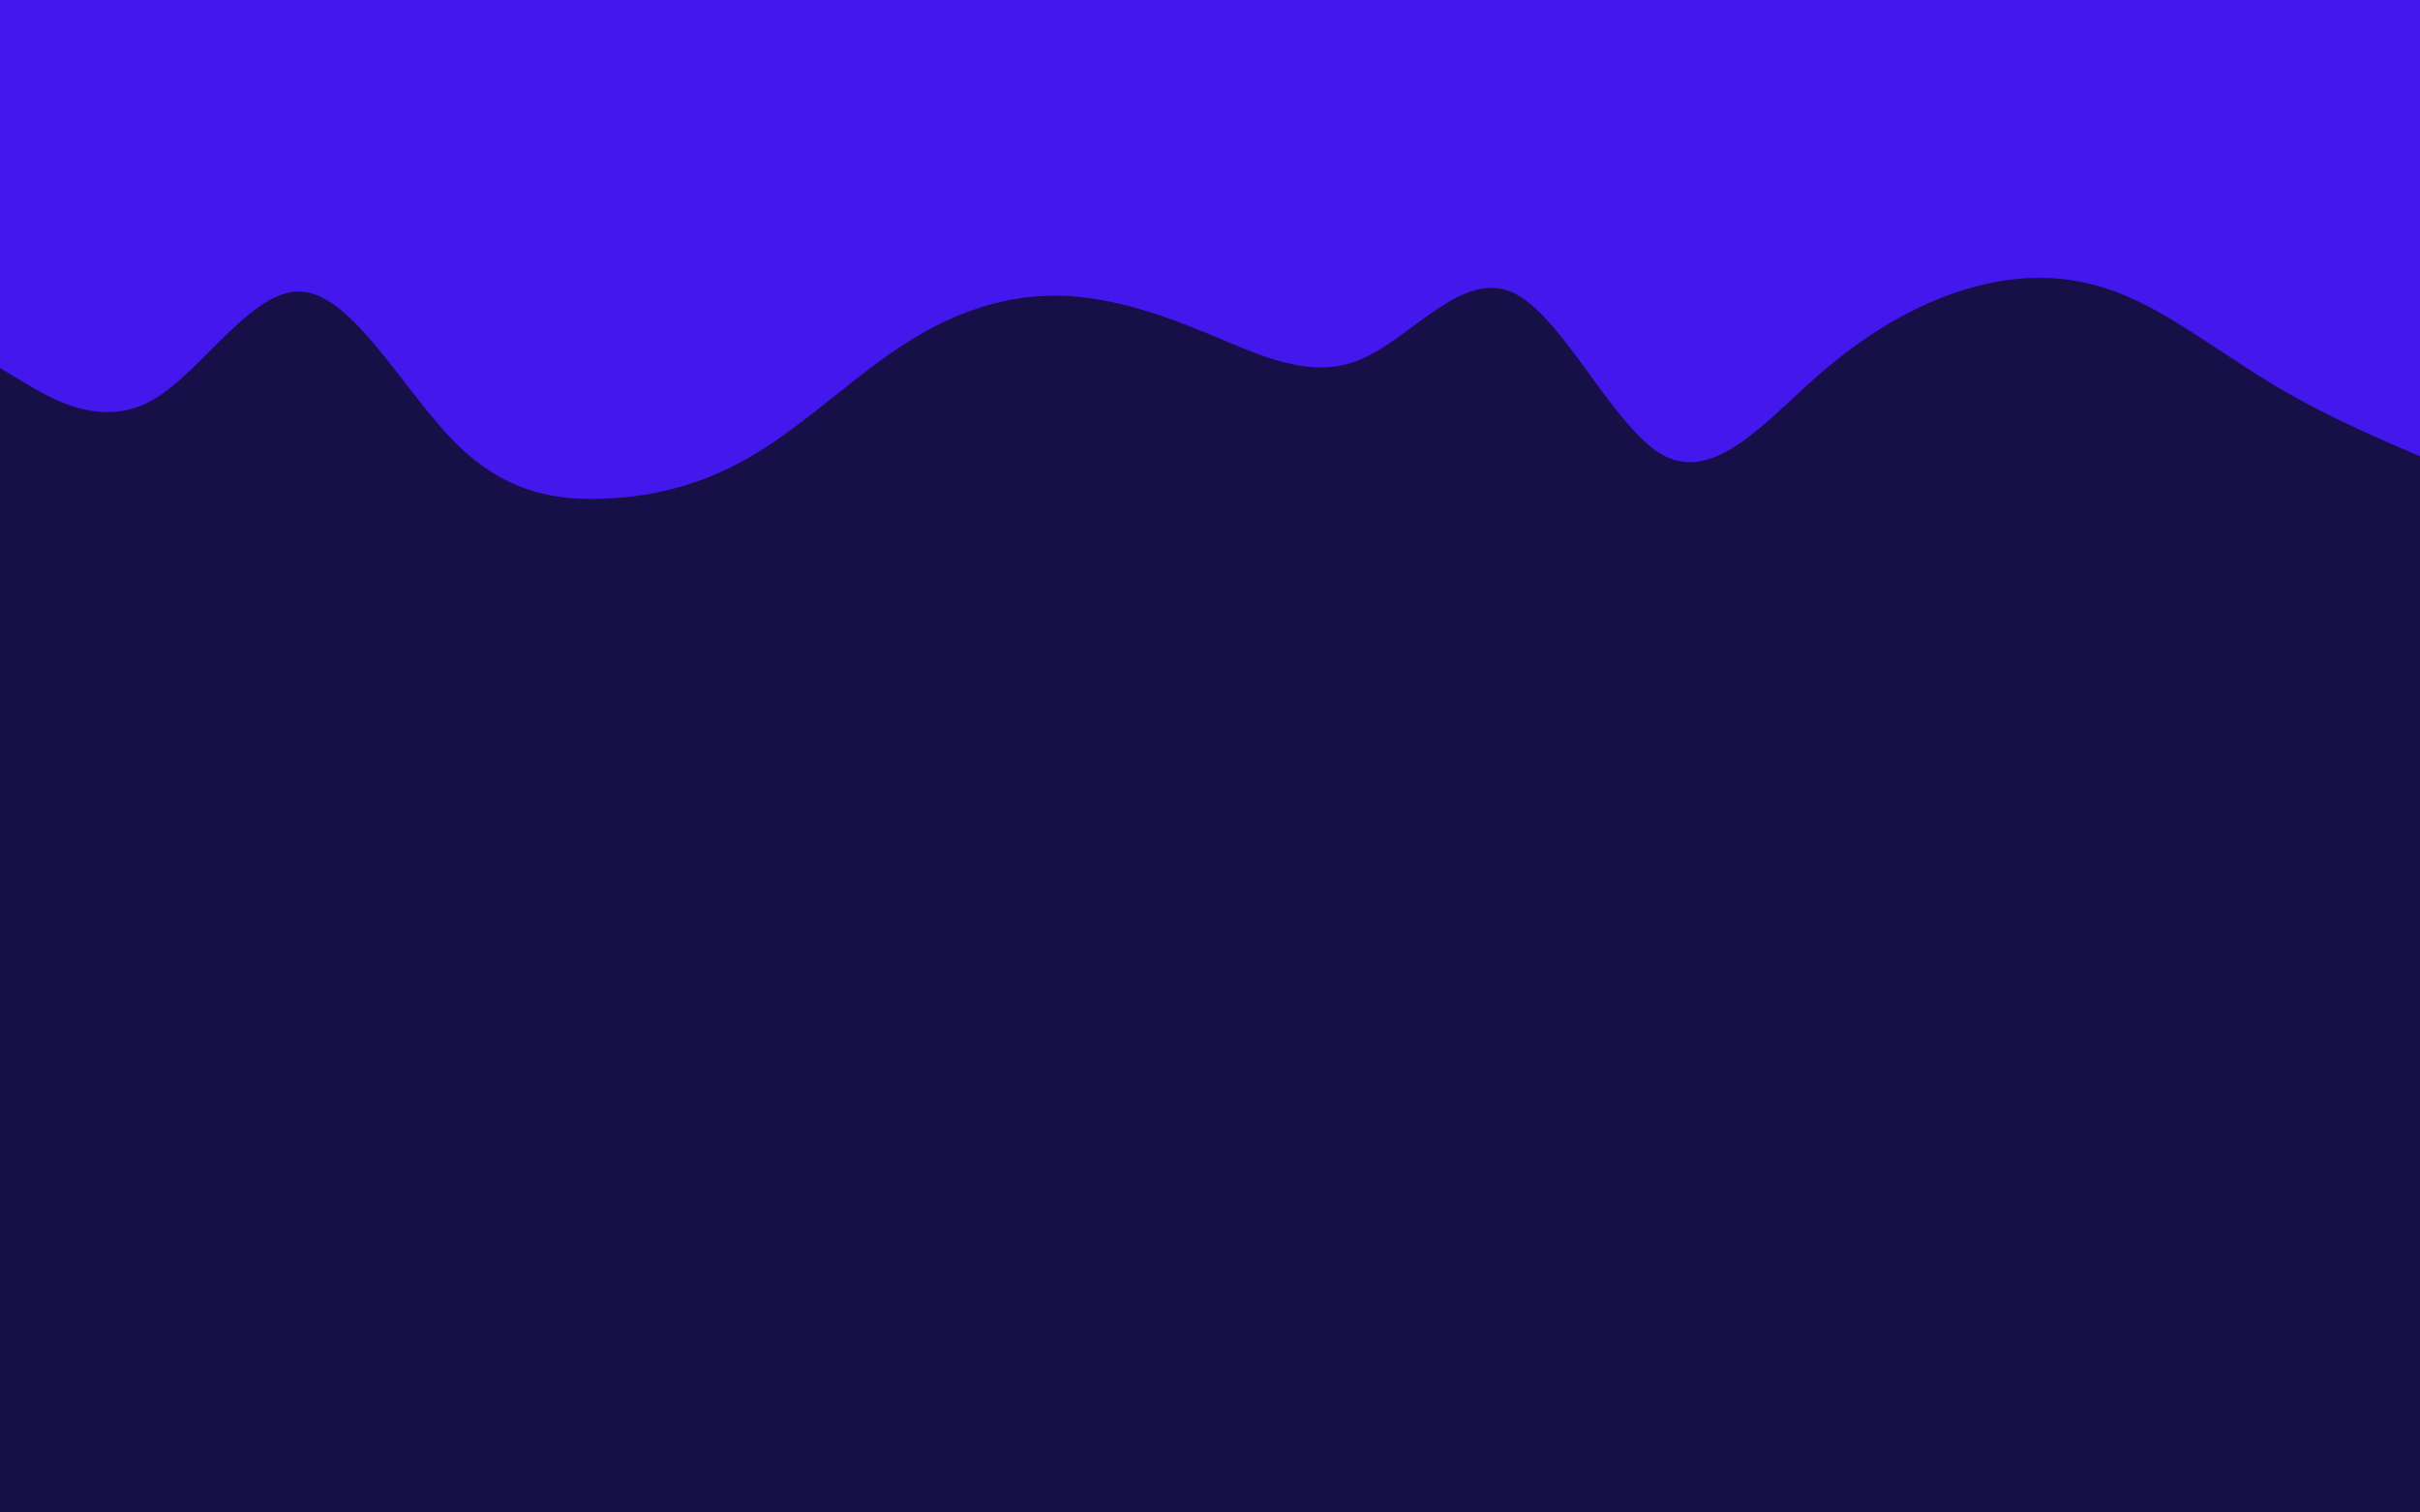 <svg id="visual" viewBox="0 0 960 600" width="960" height="600" xmlns="http://www.w3.org/2000/svg" xmlns:xlink="http://www.w3.org/1999/xlink" version="1.1"><rect x="0" y="0" width="960" height="600" fill="#171048"></rect><path d="M0 146L10 152C20 158 40 170 60 159C80 148 100 114 120 115.7C140 117.3 160 154.7 180 175C200 195.3 220 198.7 240 197.8C260 197 280 192 300 179.8C320 167.7 340 148.3 360 135.7C380 123 400 117 420 117.3C440 117.7 460 124.3 480 132.7C500 141 520 151 540 142.5C560 134 580 107 600 116C620 125 640 170 660 180.7C680 191.3 700 167.7 720 150C740 132.3 760 120.7 780 114.7C800 108.7 820 108.3 840 116C860 123.7 880 139.3 900 151.5C920 163.7 940 172.3 950 176.7L960 181L960 0L950 0C940 0 920 0 900 0C880 0 860 0 840 0C820 0 800 0 780 0C760 0 740 0 720 0C700 0 680 0 660 0C640 0 620 0 600 0C580 0 560 0 540 0C520 0 500 0 480 0C460 0 440 0 420 0C400 0 380 0 360 0C340 0 320 0 300 0C280 0 260 0 240 0C220 0 200 0 180 0C160 0 140 0 120 0C100 0 80 0 60 0C40 0 20 0 10 0L0 0Z" fill="#4417ed" stroke-linecap="round" stroke-linejoin="miter"></path></svg>